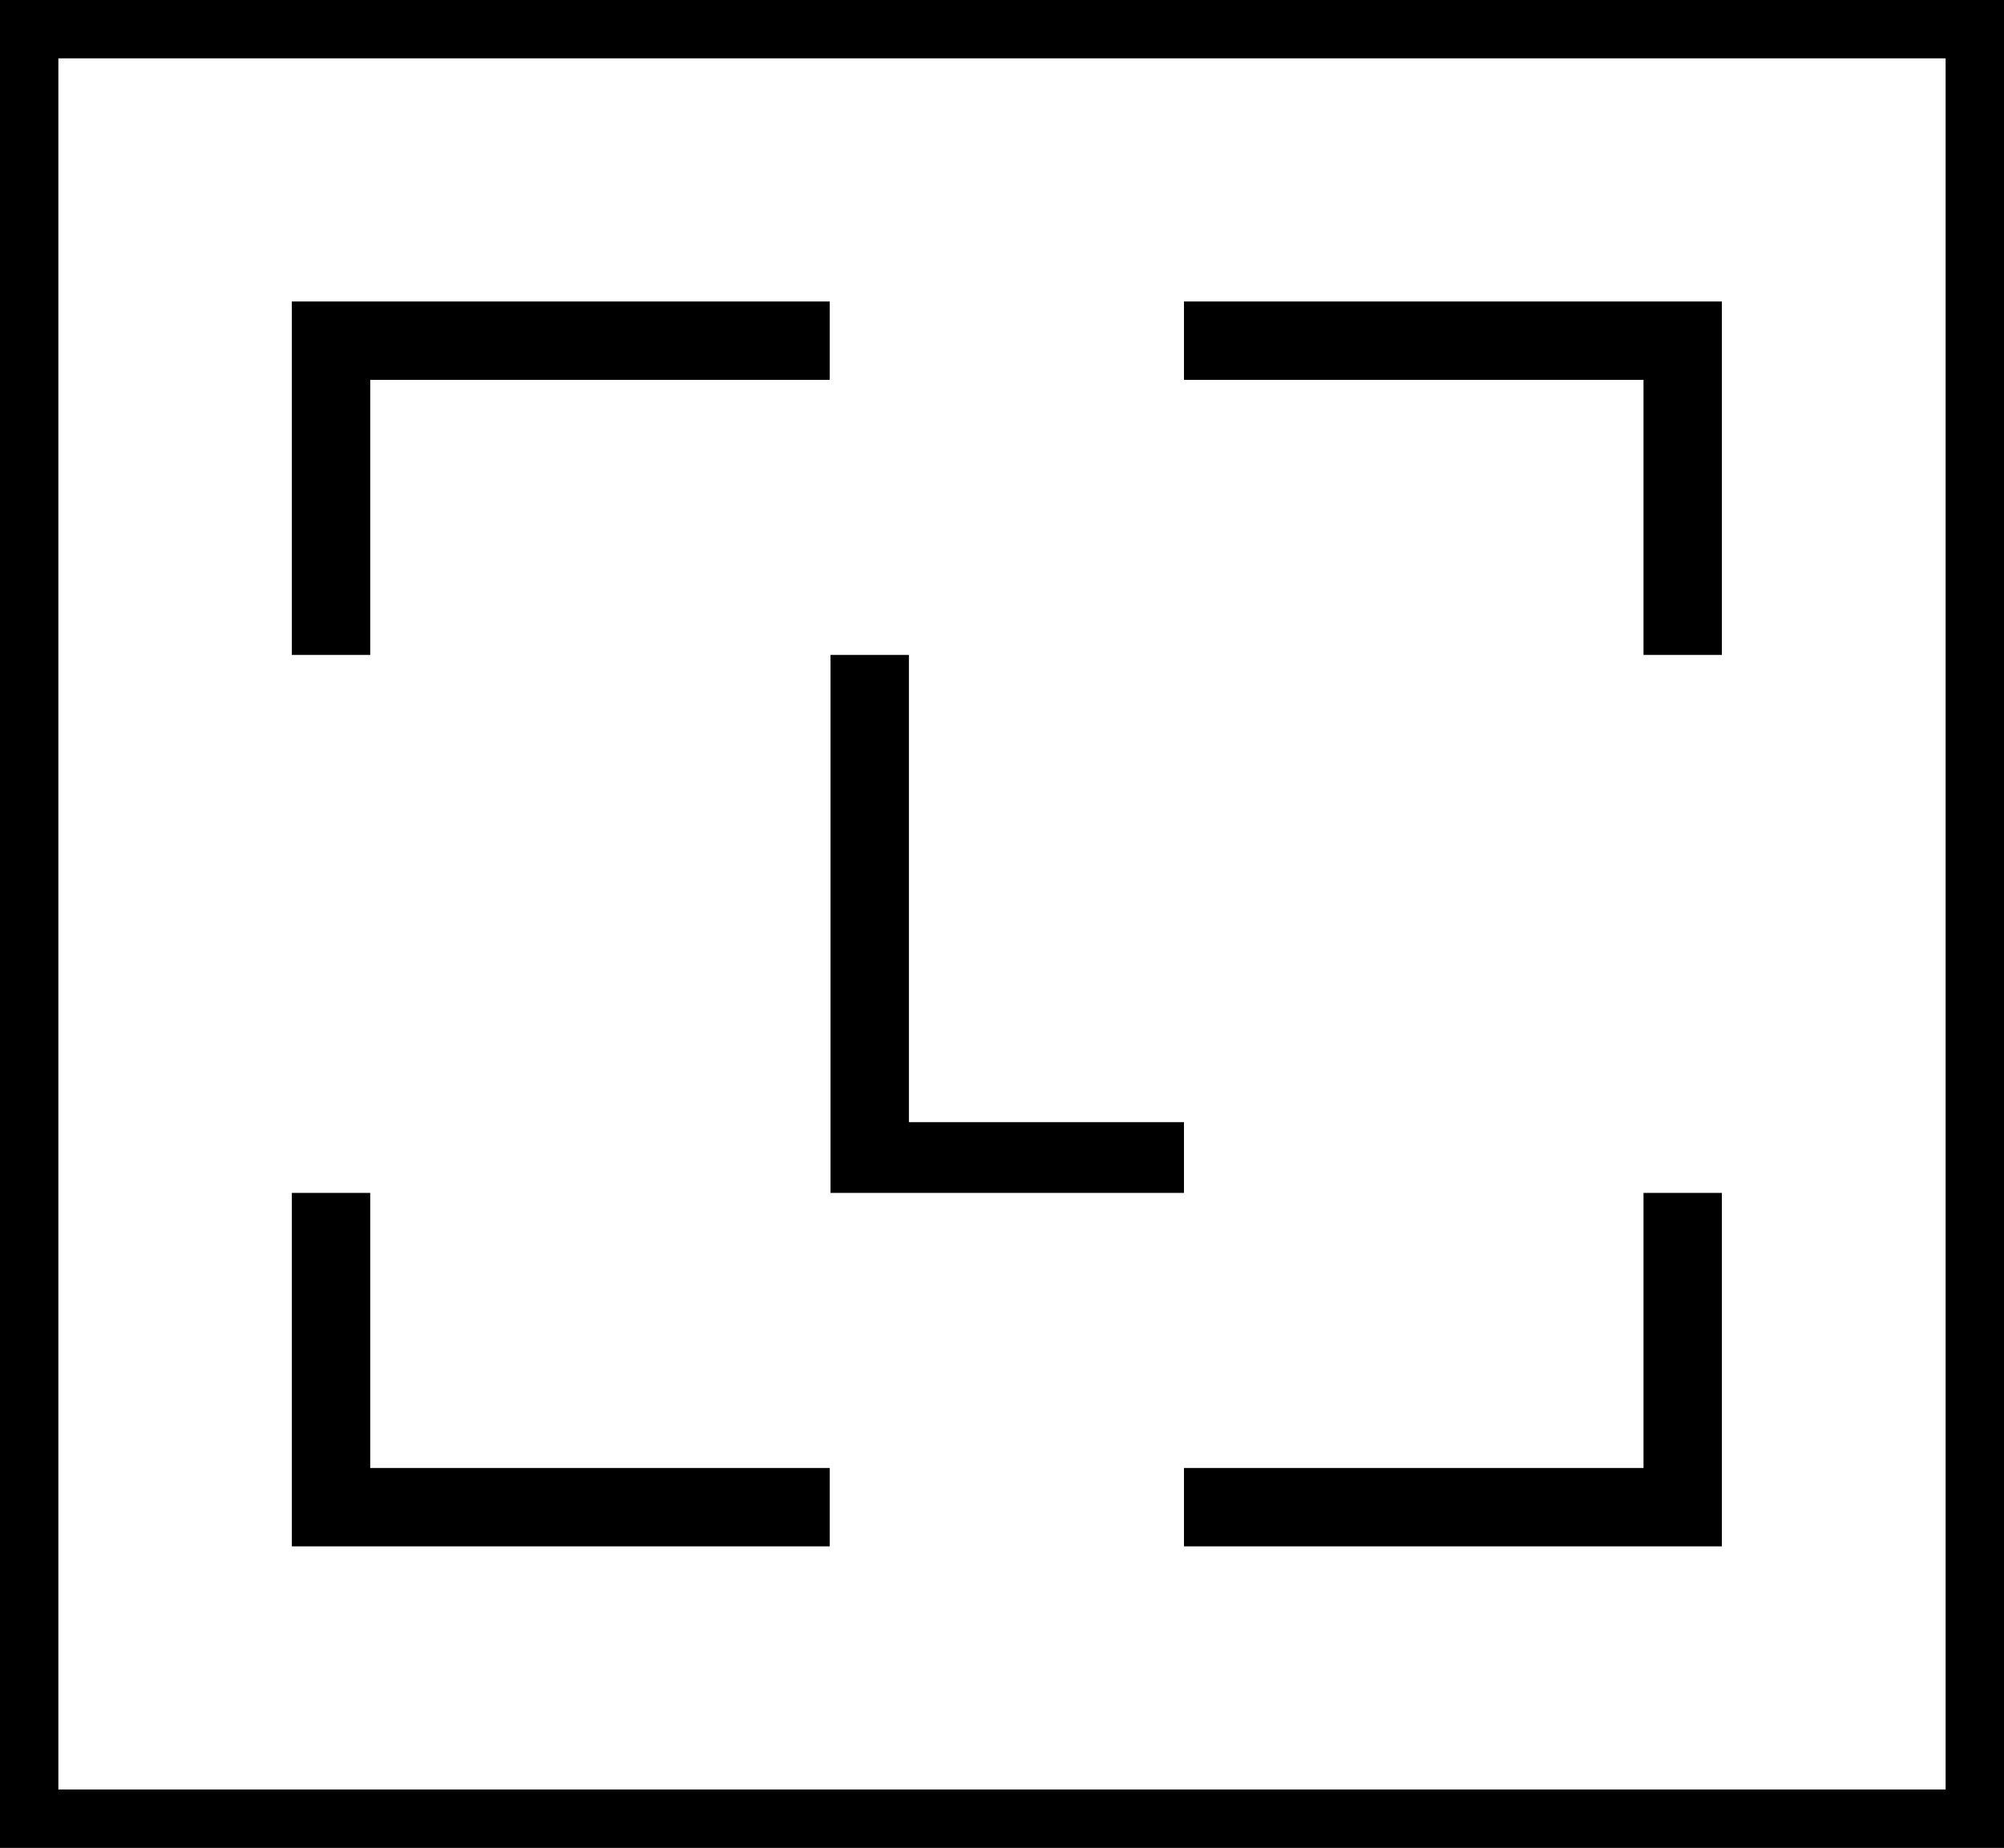 <svg width="206" height="190" viewBox="0 0 206 190" fill="none" xmlns="http://www.w3.org/2000/svg">
<rect x="0" y="0" width="206" height="190" fill="#808080" stroke="none"/>
<rect x="3" y="3" width="200" height="184" fill="white" stroke="black" stroke-width="6"/>
<g clip-path="url(#clip0_108_125)">
<path d="M30 122.655V159H85.293V150.94H38.056V122.655H30ZM168.944 122.655V150.94H121.707V158.998H177V122.655H168.944ZM85.373 67.345V122.653H121.707V115.384H93.43V67.345H85.373ZM30 31V67.345H38.056V39.058H85.293V31H30ZM121.707 31V39.058H168.944V67.345H177V31H121.707Z" fill="black"/>
</g>
<defs>
<clipPath id="clip0_108_125">
<rect width="147" height="128" fill="white" transform="translate(30 31)"/>
</clipPath>
</defs>
</svg>
